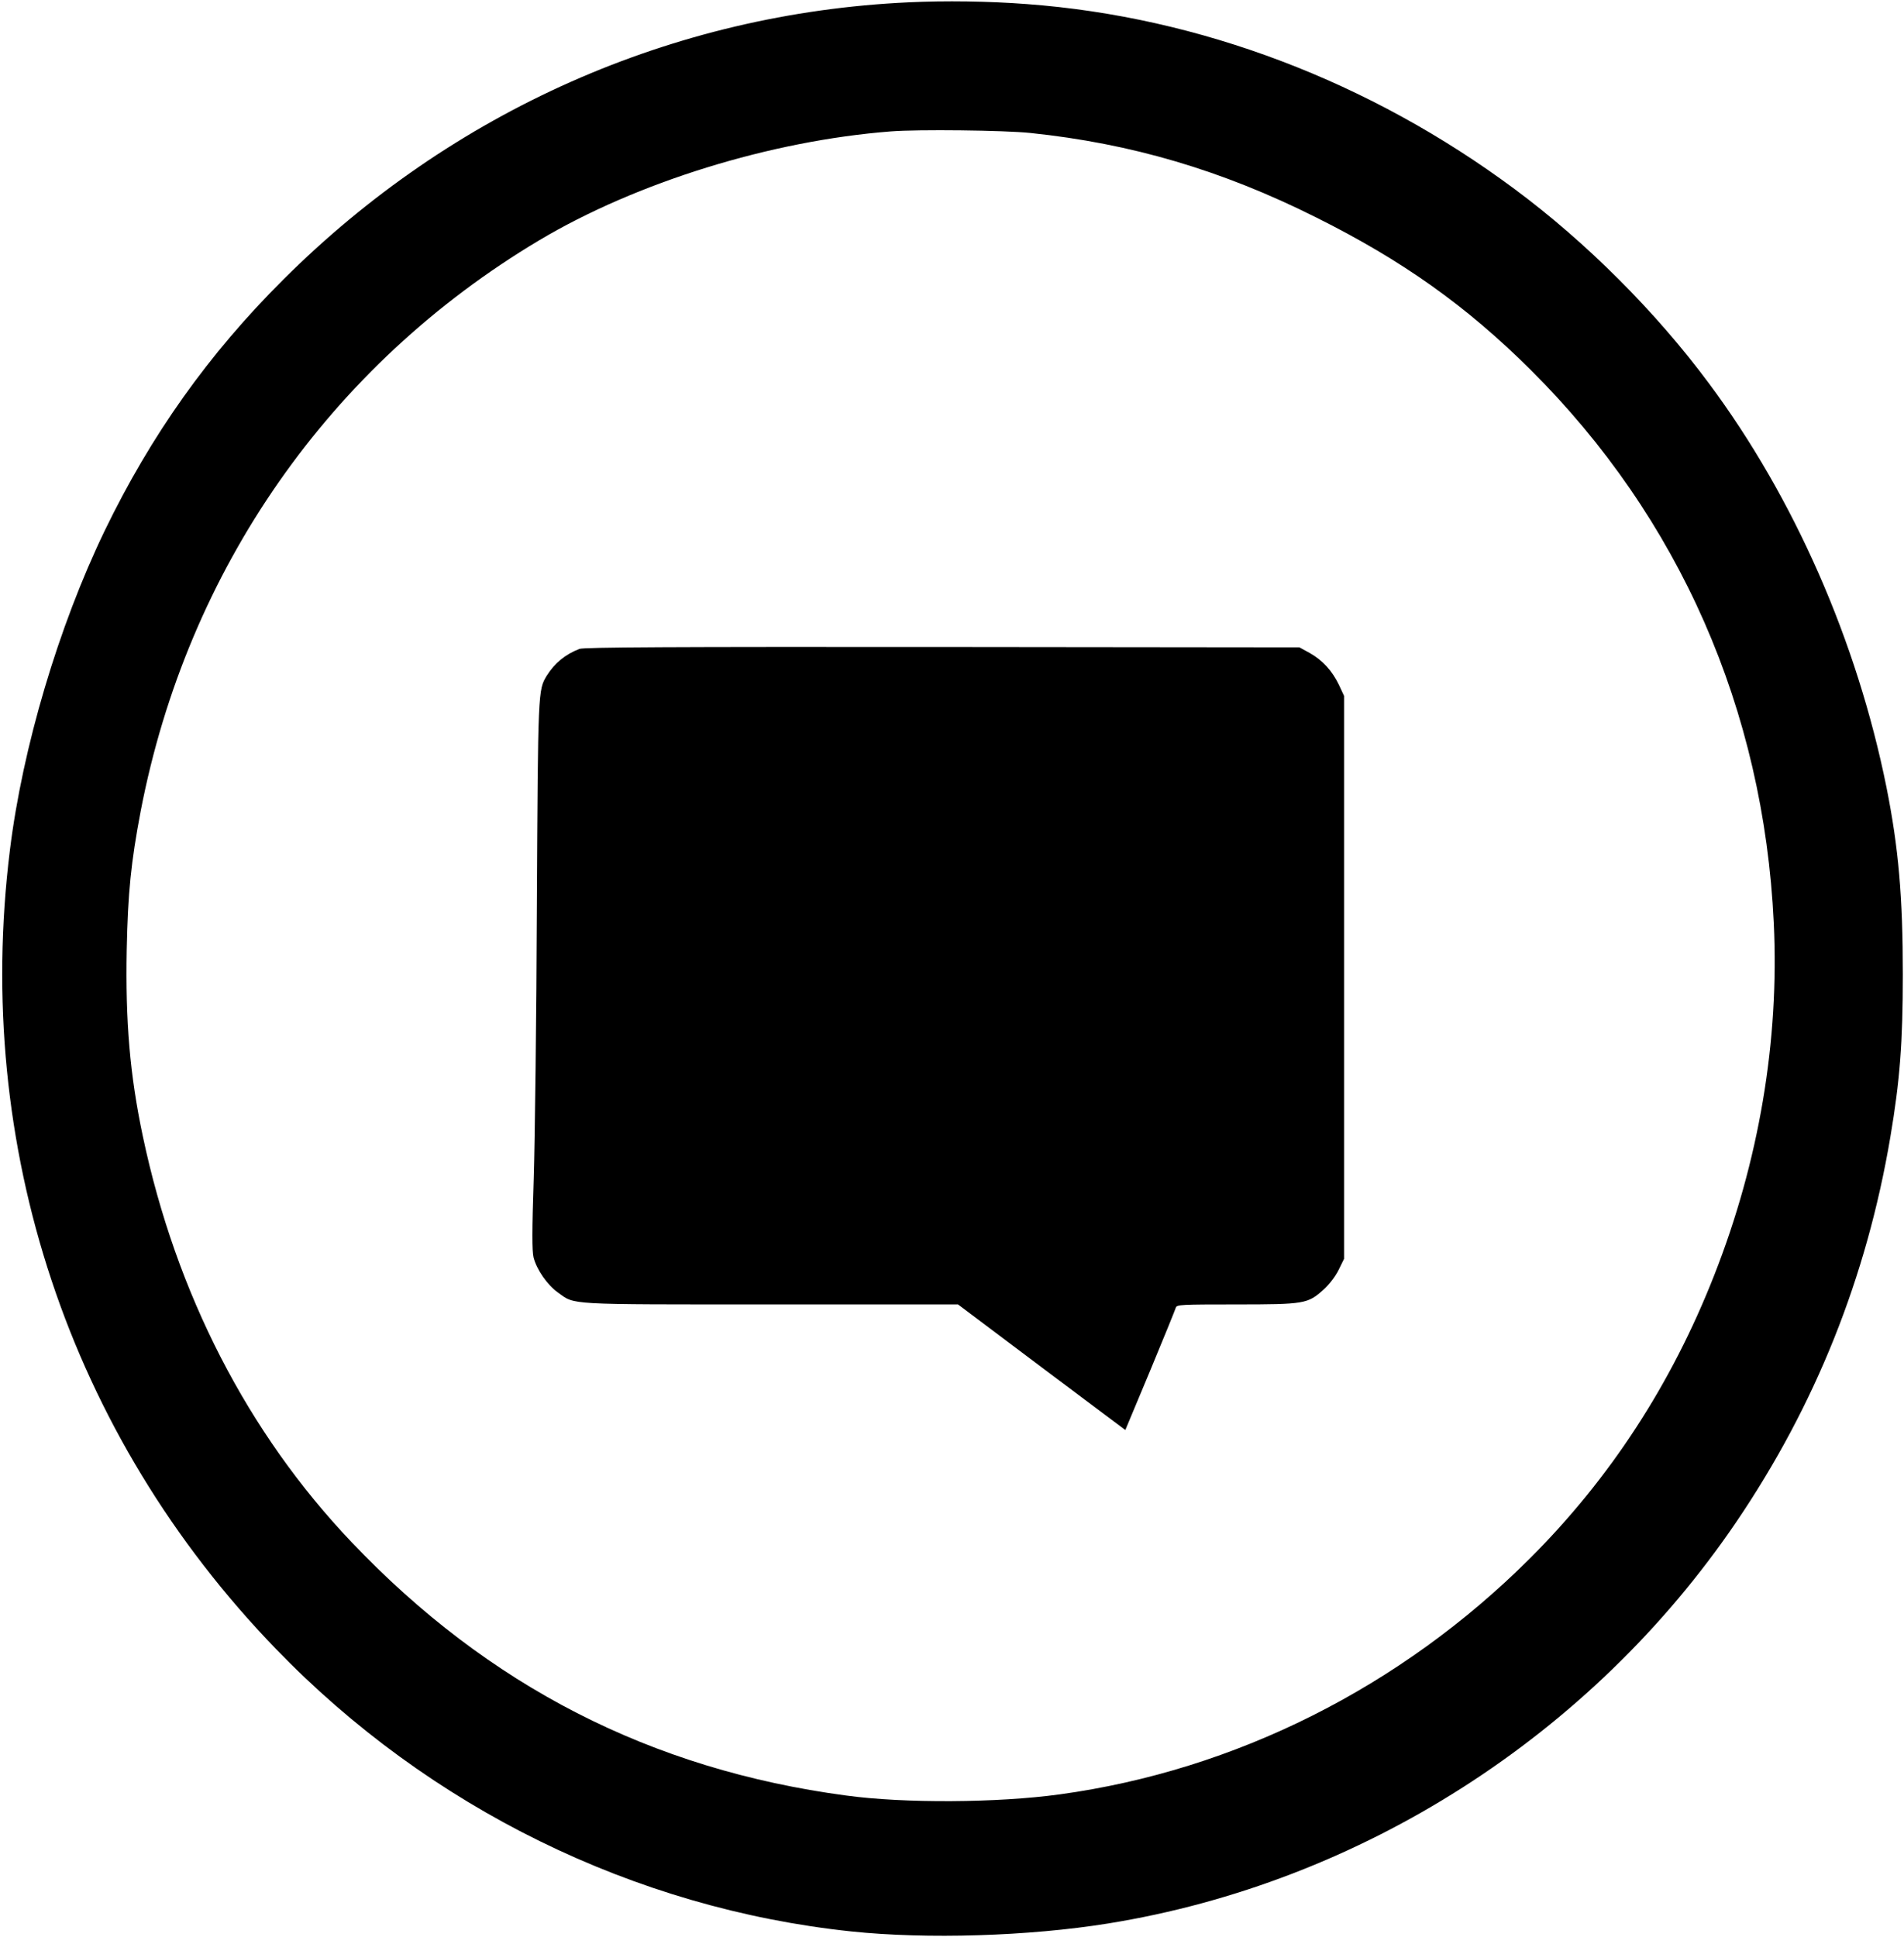 <?xml version="1.0" standalone="no"?>
<!DOCTYPE svg PUBLIC "-//W3C//DTD SVG 20010904//EN"
 "http://www.w3.org/TR/2001/REC-SVG-20010904/DTD/svg10.dtd">
<svg version="1.0" xmlns="http://www.w3.org/2000/svg"
 width="981pt" height="998pt" viewBox="0 0 981 998"
 preserveAspectRatio="xMidYMid meet">

<g transform="translate(0,998) scale(0.1,-0.1)"
fill="#000000" stroke="none">
<path d="M4681 9968 c-1214 -56 -2351 -560 -3221 -1428 -385 -383 -682 -801
-921 -1295 -237 -491 -423 -1116 -488 -1645 -189 -1527 305 -3012 1369 -4113
791 -820 1849 -1339 2965 -1457 390 -41 916 -25 1325 41 1302 210 2489 969
3235 2067 409 602 673 1263 795 1986 49 290 64 486 64 836 0 401 -22 652 -84
963 -152 754 -475 1491 -915 2082 -273 368 -632 727 -1000 1000 -745 554
-1623 888 -2515 954 -195 15 -421 18 -609 9z m627 -673 c520 -54 988 -192
1473 -435 445 -222 774 -456 1105 -785 767 -763 1201 -1751 1253 -2850 29
-607 -76 -1228 -307 -1815 -220 -560 -536 -1046 -951 -1460 -665 -663 -1517
-1090 -2421 -1214 -320 -44 -799 -47 -1100 -6 -1005 134 -1844 564 -2549 1306
-534 561 -904 1280 -1075 2090 -67 317 -90 592 -83 961 6 294 22 452 72 715
240 1245 975 2297 2053 2940 502 299 1193 513 1812 561 139 11 583 6 718 -8z"/>
<path d="M2985 6637 c-74 -29 -128 -74 -168 -138 -45 -74 -45 -75 -51 -1179
-2 -575 -10 -1208 -16 -1408 -9 -274 -9 -375 -1 -410 16 -62 70 -141 126 -181
90 -64 32 -61 1094 -61 l967 0 431 -324 431 -323 128 306 c70 168 129 314 132
324 4 16 27 17 311 17 352 0 369 3 450 76 29 26 62 69 78 102 l28 57 0 1450 0
1450 -26 56 c-35 73 -85 128 -151 165 l-53 29 -1840 2 c-1395 1 -1847 -1
-1870 -10z"/>
</g>
</svg>

